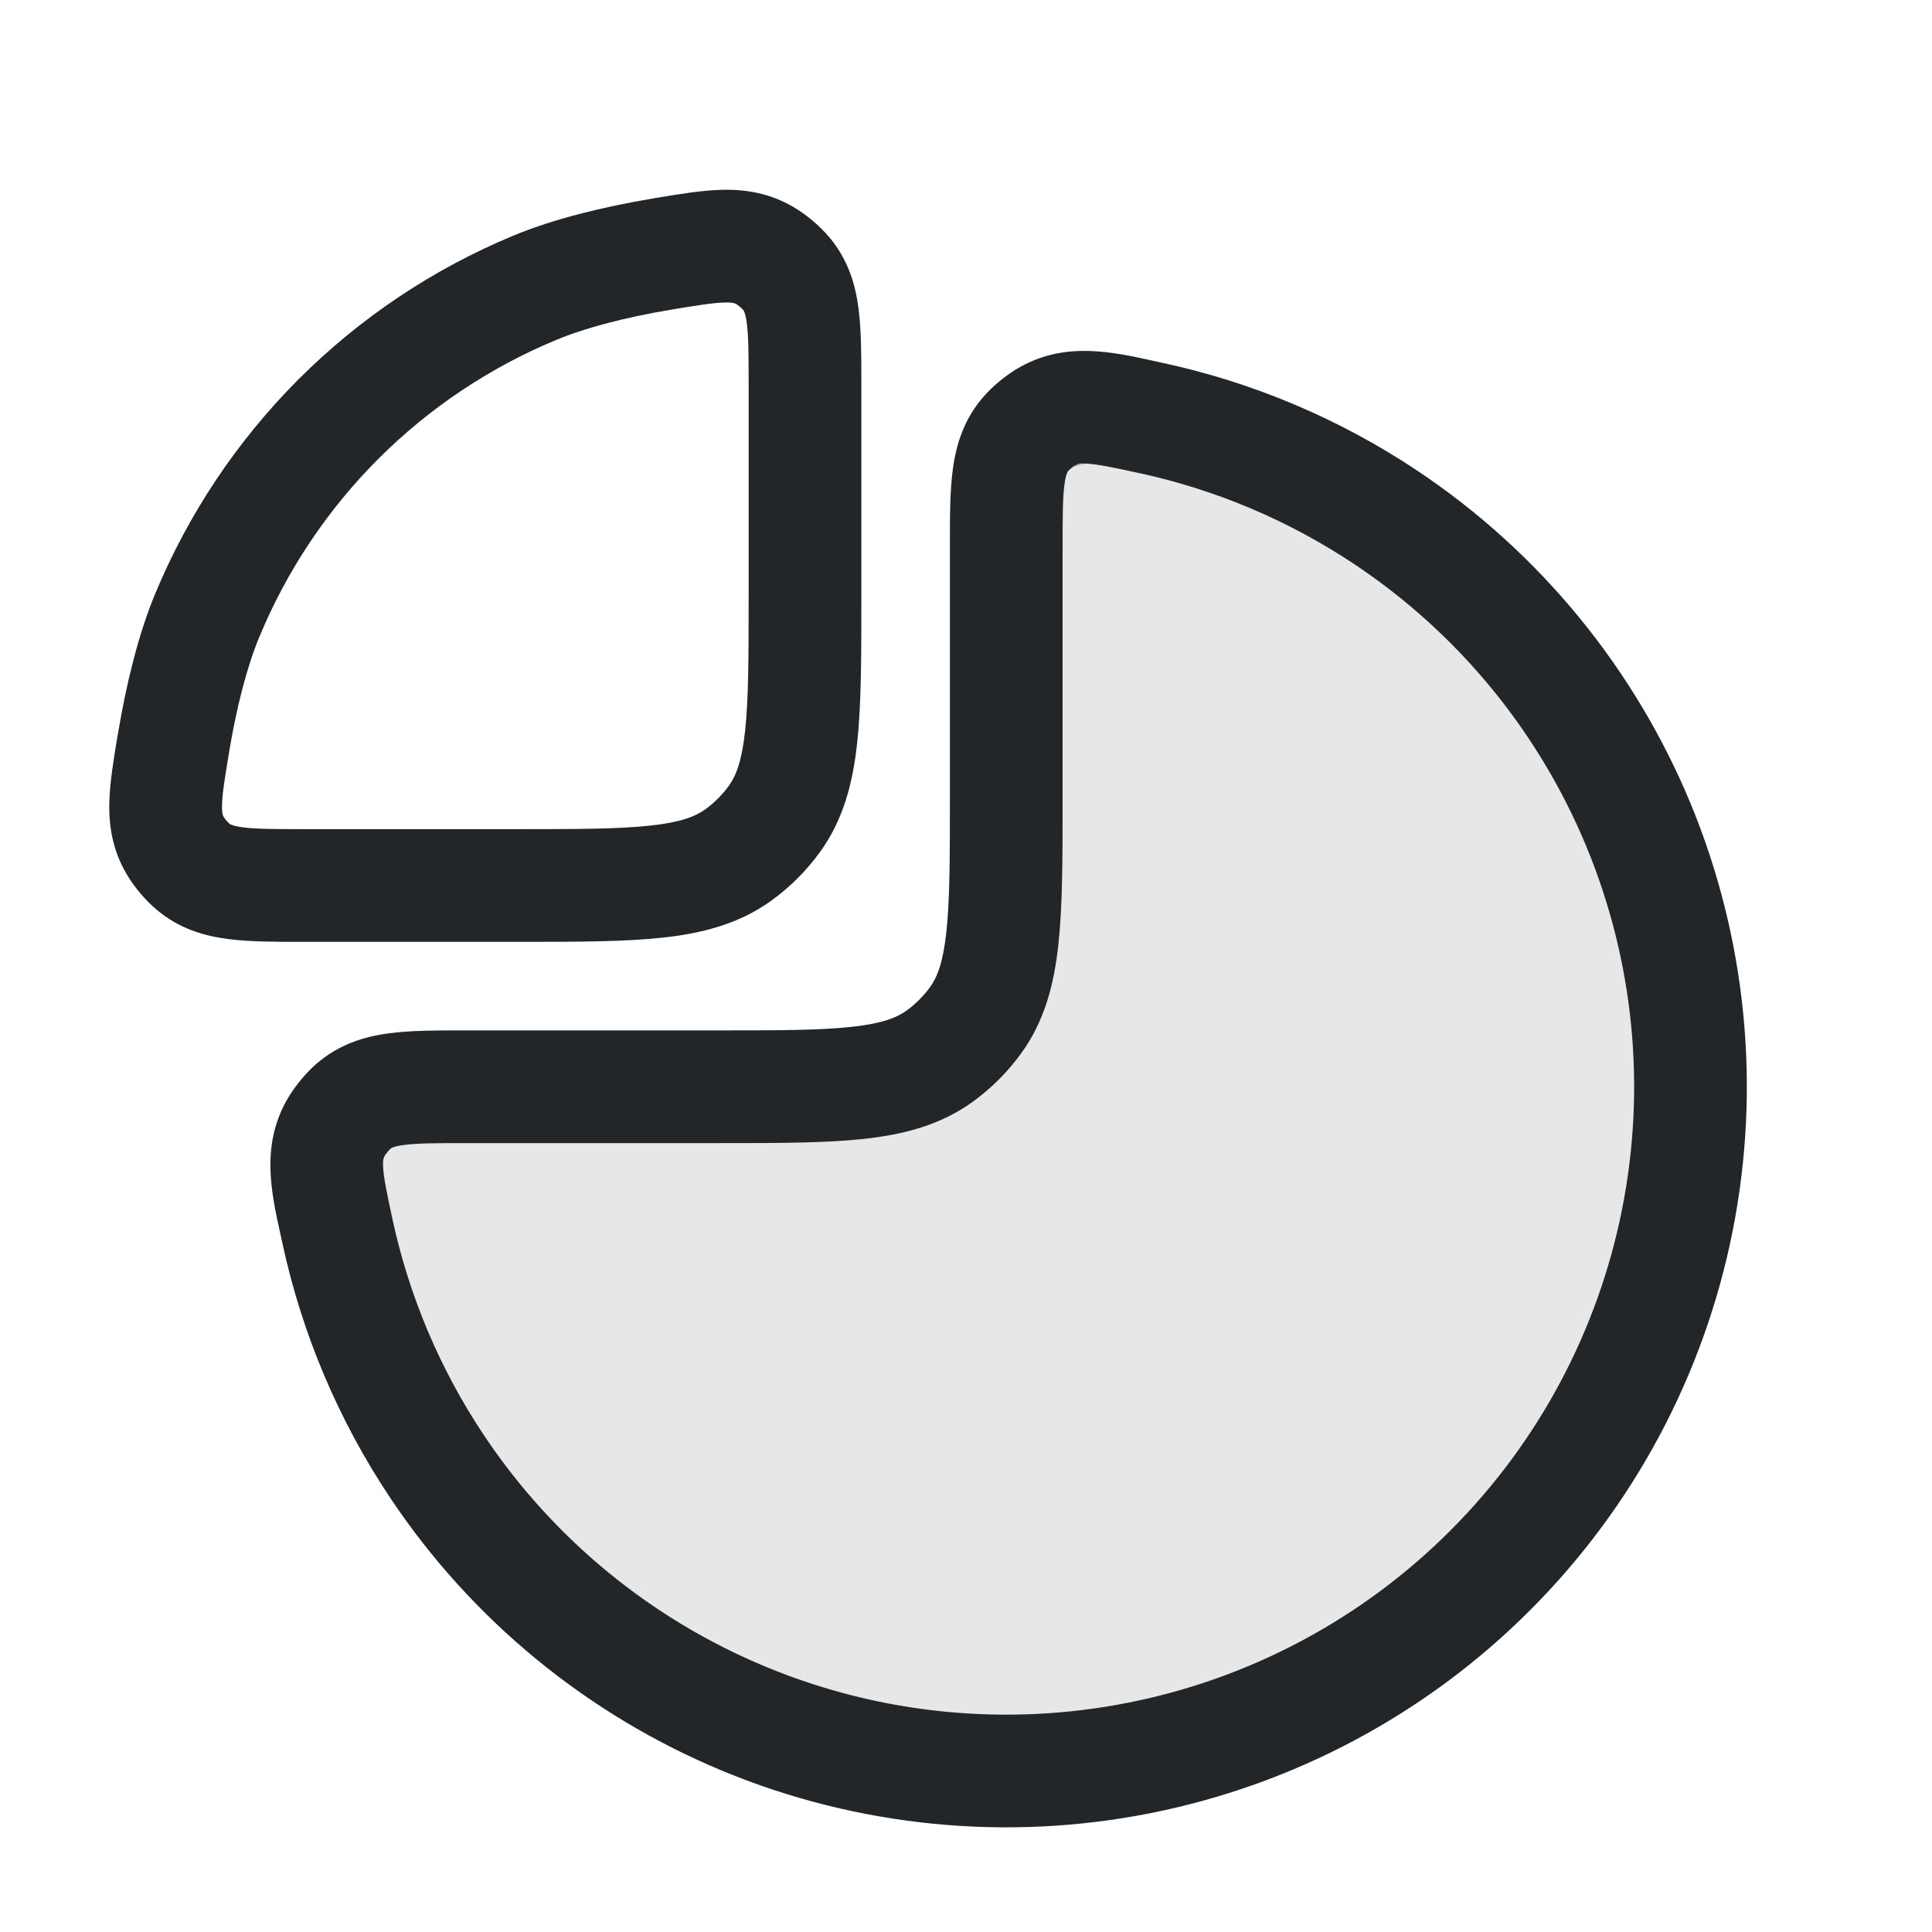 <svg width="24" height="24" viewBox="0 0 24 24" fill="none" xmlns="http://www.w3.org/2000/svg">
<path opacity="0.4" d="M5.8 13.5C5.047 13.5 4.671 13.5 4.389 13.744C4.31 13.812 4.217 13.928 4.167 14.02C3.988 14.346 4.055 14.66 4.19 15.287C4.414 16.33 4.834 17.326 5.433 18.222C6.367 19.62 7.694 20.71 9.247 21.353C10.8 21.996 12.509 22.165 14.158 21.837C15.807 21.509 17.322 20.699 18.51 19.51C19.699 18.322 20.509 16.807 20.837 15.158C21.165 13.509 20.996 11.8 20.353 10.247C19.71 8.694 18.62 7.367 17.222 6.433C16.326 5.834 15.33 5.414 14.287 5.19C13.66 5.055 13.346 4.988 13.02 5.167C12.927 5.217 12.812 5.31 12.744 5.39C12.5 5.671 12.5 6.047 12.5 6.8L12.5 9.9C12.5 11.4 12.5 12.15 12.118 12.676C11.995 12.845 11.845 12.995 11.676 13.118C11.15 13.5 10.4 13.5 8.9 13.5H5.8Z" fill="#C4C4C4"/>
<path fill-rule="evenodd" clip-rule="evenodd" d="M13.5 5.759C13.631 5.767 13.806 5.802 14.139 5.874C15.097 6.08 16.011 6.465 16.834 7.015C18.116 7.872 19.116 9.09 19.706 10.515C20.297 11.94 20.451 13.509 20.15 15.022C19.849 16.535 19.106 17.925 18.015 19.015C16.925 20.106 15.535 20.849 14.022 21.15C12.509 21.451 10.94 21.297 9.515 20.706C8.09 20.116 6.872 19.116 6.015 17.834C5.465 17.011 5.08 16.097 4.874 15.139C4.802 14.806 4.767 14.631 4.759 14.5C4.754 14.406 4.766 14.382 4.78 14.356C4.78 14.356 4.783 14.352 4.788 14.344C4.795 14.335 4.803 14.324 4.812 14.313C4.821 14.301 4.83 14.291 4.837 14.283C4.845 14.275 4.849 14.272 4.847 14.273C4.848 14.273 4.848 14.273 4.848 14.272C4.856 14.265 4.881 14.242 5.013 14.224C5.178 14.201 5.405 14.2 5.8 14.2H8.939C9.656 14.2 10.25 14.2 10.729 14.148C11.229 14.094 11.685 13.976 12.087 13.684C12.316 13.518 12.518 13.316 12.684 13.087C12.976 12.685 13.094 12.229 13.148 11.729C13.2 11.25 13.2 10.656 13.2 9.939L13.2 6.8C13.2 6.405 13.201 6.178 13.224 6.013C13.242 5.881 13.265 5.856 13.272 5.848C13.273 5.848 13.273 5.848 13.273 5.847C13.272 5.849 13.275 5.845 13.283 5.837C13.291 5.83 13.301 5.821 13.313 5.812C13.324 5.803 13.335 5.795 13.344 5.788M13.5 5.759C13.406 5.754 13.382 5.766 13.356 5.78L13.5 5.759ZM14.325 4.482C13.81 4.369 13.245 4.245 12.683 4.553C12.518 4.643 12.337 4.789 12.214 4.932C11.976 5.207 11.879 5.516 11.837 5.824C11.8 6.095 11.8 6.418 11.8 6.761C11.8 6.774 11.8 6.787 11.8 6.8L11.8 9.9C11.8 10.666 11.799 11.184 11.756 11.578C11.715 11.959 11.642 12.14 11.552 12.264C11.472 12.374 11.374 12.472 11.264 12.552C11.14 12.642 10.959 12.715 10.578 12.756C10.184 12.799 9.666 12.8 8.9 12.8L5.761 12.8C5.418 12.8 5.095 12.8 4.824 12.837C4.516 12.879 4.207 12.976 3.932 13.214C3.789 13.337 3.643 13.518 3.553 13.683C3.245 14.245 3.369 14.81 3.482 15.325C3.49 15.361 3.498 15.398 3.506 15.434C3.748 16.563 4.203 17.642 4.85 18.611C5.861 20.124 7.298 21.303 8.979 22C10.66 22.696 12.51 22.878 14.295 22.523C16.079 22.168 17.719 21.292 19.005 20.005C20.292 18.719 21.168 17.079 21.523 15.295C21.878 13.51 21.696 11.66 21 9.979C20.303 8.298 19.124 6.861 17.611 5.85C16.642 5.203 15.563 4.748 14.434 4.506C14.398 4.498 14.361 4.49 14.325 4.482Z" fill="#222628"/>
<path fill-rule="evenodd" clip-rule="evenodd" d="M3.014 10.277C3.18 10.299 3.408 10.3 3.8 10.3L6.4 10.3C7.166 10.3 7.683 10.299 8.078 10.256C8.459 10.215 8.64 10.142 8.764 10.052C8.874 9.972 8.972 9.874 9.052 9.764C9.142 9.64 9.215 9.459 9.256 9.078C9.299 8.683 9.3 8.166 9.3 7.4L9.3 4.8C9.3 4.408 9.299 4.18 9.277 4.014C9.259 3.879 9.236 3.854 9.231 3.849C9.231 3.848 9.231 3.849 9.231 3.849C9.231 3.849 9.23 3.848 9.23 3.847C9.229 3.847 9.229 3.846 9.228 3.845L9.219 3.836C9.212 3.829 9.203 3.821 9.193 3.812C9.183 3.804 9.173 3.796 9.165 3.79L9.155 3.783C9.152 3.782 9.151 3.781 9.151 3.781L9.15 3.78C9.133 3.77 9.108 3.755 9.001 3.758C8.86 3.761 8.672 3.791 8.325 3.849C7.782 3.94 7.283 4.068 6.916 4.22C6.087 4.563 5.334 5.066 4.7 5.7C4.066 6.334 3.563 7.087 3.22 7.916C3.068 8.283 2.94 8.782 2.849 9.325C2.791 9.672 2.761 9.86 2.758 10.001C2.755 10.107 2.77 10.133 2.78 10.15L2.781 10.151C2.781 10.151 2.782 10.152 2.783 10.155L2.79 10.165C2.796 10.173 2.804 10.183 2.812 10.193C2.821 10.203 2.829 10.212 2.836 10.219L2.845 10.227C2.847 10.23 2.848 10.23 2.848 10.23C2.848 10.231 2.848 10.23 2.848 10.23C2.853 10.235 2.879 10.259 3.014 10.277ZM2.833 11.665C2.531 11.626 2.226 11.535 1.952 11.306C1.809 11.187 1.666 11.018 1.572 10.857C1.399 10.562 1.351 10.265 1.358 9.969C1.364 9.715 1.413 9.426 1.462 9.13C1.464 9.118 1.466 9.105 1.469 9.093C1.569 8.496 1.718 7.882 1.926 7.38C2.34 6.382 2.946 5.475 3.71 4.71C4.475 3.946 5.382 3.34 6.38 2.926C6.882 2.718 7.496 2.569 8.093 2.469C8.105 2.466 8.118 2.464 8.13 2.462C8.426 2.413 8.715 2.364 8.969 2.358C9.265 2.351 9.562 2.399 9.857 2.572C10.018 2.666 10.187 2.809 10.306 2.952C10.535 3.226 10.626 3.531 10.665 3.833C10.7 4.101 10.7 4.421 10.7 4.762C10.7 4.775 10.7 4.787 10.7 4.8L10.7 7.439C10.7 8.156 10.7 8.75 10.648 9.229C10.594 9.729 10.476 10.185 10.184 10.587C10.018 10.816 9.816 11.018 9.587 11.184C9.185 11.476 8.729 11.594 8.229 11.648C7.75 11.7 7.156 11.7 6.439 11.7L3.8 11.7C3.787 11.7 3.775 11.7 3.762 11.7C3.421 11.7 3.101 11.7 2.833 11.665Z" fill="#222628"/>
</svg>
